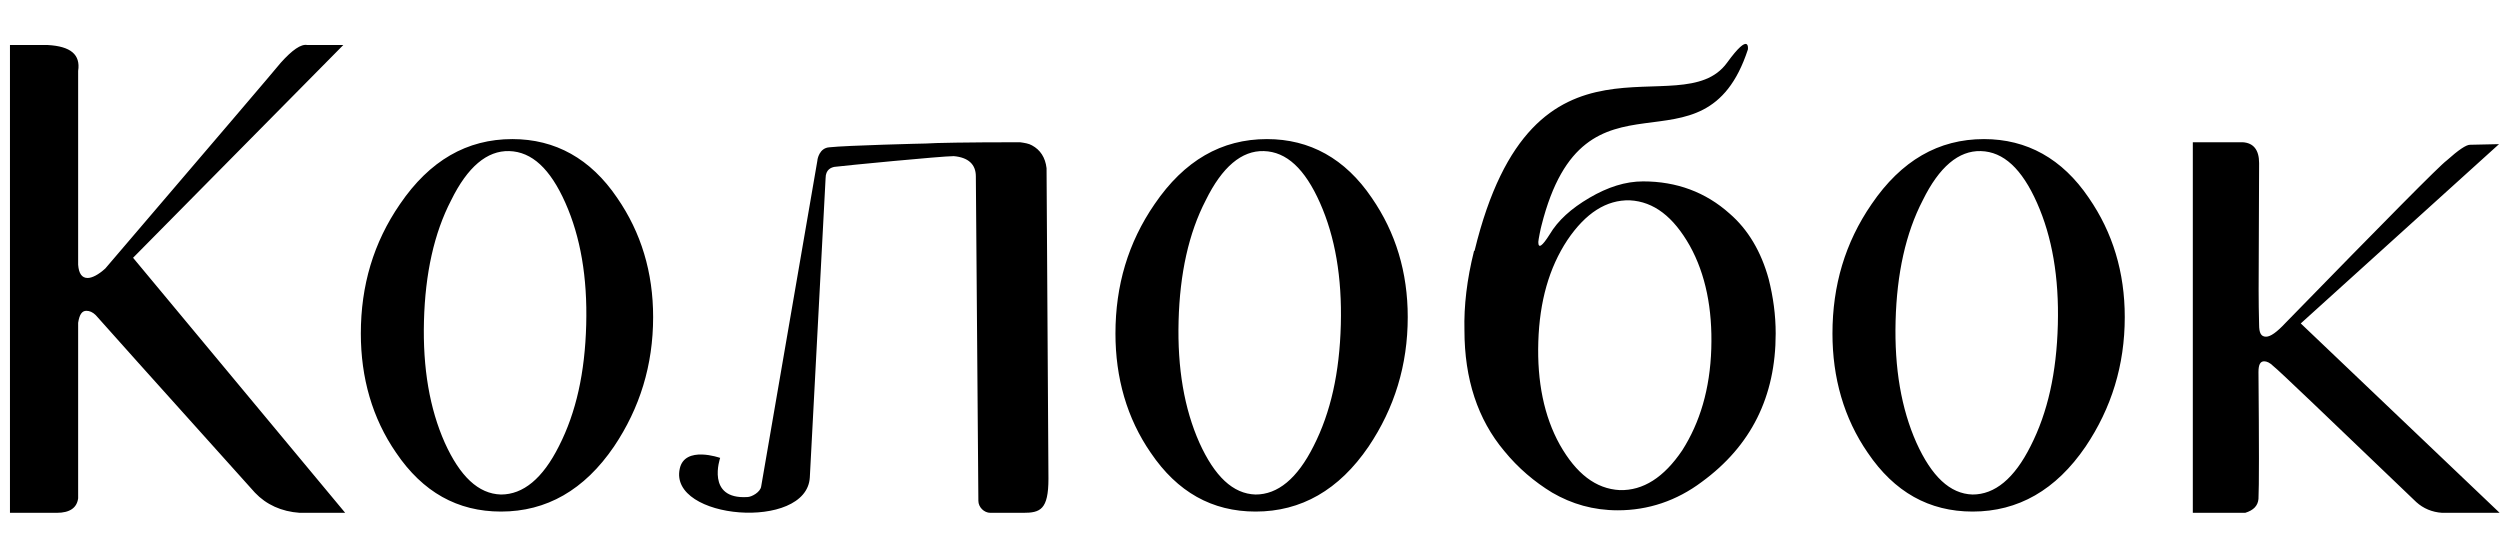 <svg width="198" height="43" viewBox="0 0 198 43" fill="none" xmlns="http://www.w3.org/2000/svg">
<path d="M10.539 20.416L27.189 3.566H24.339C23.839 3.466 23.139 3.966 22.239 4.966C21.839 5.466 17.189 10.916 8.339 21.266C7.789 21.766 7.289 22.016 6.939 22.016C6.489 22.016 6.239 21.666 6.189 20.966V5.616C6.389 4.316 5.589 3.666 3.789 3.566H0.789V40.616H4.489C5.539 40.616 6.089 40.216 6.189 39.466V25.566C6.289 24.916 6.489 24.616 6.839 24.616C7.089 24.616 7.339 24.716 7.589 24.966C7.939 25.366 12.139 30.066 20.189 39.016C21.089 39.966 22.289 40.516 23.739 40.616H27.339L10.539 20.416ZM48.878 15.666C46.778 12.566 43.978 11.016 40.578 11.016C36.978 11.016 34.028 12.716 31.678 16.166C29.578 19.216 28.578 22.616 28.578 26.416C28.578 29.916 29.478 33.116 31.378 35.866C33.478 38.966 36.228 40.516 39.678 40.516C43.278 40.516 46.278 38.816 48.628 35.366C50.678 32.316 51.728 28.916 51.728 25.116C51.728 21.566 50.778 18.416 48.878 15.666ZM46.428 25.716C46.328 29.516 45.628 32.666 44.278 35.316C42.978 37.916 41.428 39.166 39.678 39.166C37.878 39.116 36.428 37.716 35.228 35.066C34.028 32.366 33.478 29.166 33.578 25.416C33.678 21.666 34.378 18.466 35.728 15.866C37.028 13.216 38.578 11.916 40.328 11.966C42.128 12.016 43.578 13.366 44.778 16.066C45.978 18.766 46.528 21.966 46.428 25.716ZM82.887 13.316C82.787 12.466 82.387 11.866 81.737 11.516C81.487 11.366 81.137 11.316 80.787 11.266C76.487 11.266 74.037 11.316 73.337 11.366C73.187 11.366 67.037 11.516 65.687 11.666C64.887 11.716 64.737 12.616 64.737 12.716L60.287 38.516C60.237 38.966 59.537 39.366 59.187 39.366C55.887 39.566 57.037 36.266 57.037 36.266C57.037 36.266 54.237 35.266 53.837 37.116C52.937 41.166 63.887 42.066 64.137 37.816L65.387 14.116C65.387 13.416 65.837 13.266 66.087 13.216C66.887 13.116 74.587 12.366 75.537 12.366C76.687 12.466 77.287 13.016 77.287 13.966L77.487 39.666C77.487 40.166 77.937 40.616 78.437 40.616H81.037C82.387 40.616 83.037 40.366 83.037 37.916L82.887 13.316ZM108.643 15.666C106.543 12.566 103.743 11.016 100.343 11.016C96.743 11.016 93.793 12.716 91.444 16.166C89.344 19.216 88.344 22.616 88.344 26.416C88.344 29.916 89.243 33.116 91.144 35.866C93.243 38.966 95.993 40.516 99.444 40.516C103.043 40.516 106.043 38.816 108.393 35.366C110.443 32.316 111.493 28.916 111.493 25.116C111.493 21.566 110.543 18.416 108.643 15.666ZM106.193 25.716C106.093 29.516 105.393 32.666 104.043 35.316C102.743 37.916 101.193 39.166 99.444 39.166C97.644 39.116 96.194 37.716 94.993 35.066C93.793 32.366 93.243 29.166 93.344 25.416C93.444 21.666 94.144 18.466 95.493 15.866C96.793 13.216 98.344 11.916 100.093 11.966C101.893 12.016 103.343 13.366 104.543 16.066C105.743 18.766 106.293 21.966 106.193 25.716ZM140.084 22.116C139.484 19.916 138.434 18.166 136.984 16.916C135.084 15.216 132.784 14.366 130.134 14.366C128.734 14.366 127.334 14.816 125.884 15.666C124.434 16.516 123.384 17.466 122.734 18.566C122.134 19.516 121.834 19.716 121.834 19.166C121.834 19.016 122.034 18.016 122.084 17.866C125.534 4.166 134.934 14.616 138.434 3.916C138.434 3.916 138.634 2.416 136.784 4.966C133.084 10.066 121.434 0.716 116.784 19.866C116.734 19.866 116.734 19.866 116.734 19.916C116.184 22.116 115.934 24.216 115.984 26.166C115.984 30.016 117.034 33.216 119.134 35.716C120.234 37.066 121.534 38.166 122.934 39.016C124.484 39.916 126.184 40.416 128.134 40.416C130.534 40.416 132.784 39.666 134.784 38.166C138.684 35.316 140.634 31.416 140.634 26.416C140.634 24.916 140.434 23.516 140.084 22.116ZM135.534 27.616C135.434 30.816 134.634 33.466 133.234 35.666C131.784 37.816 130.134 38.866 128.284 38.816C126.384 38.716 124.834 37.516 123.534 35.216C122.284 32.966 121.734 30.216 121.834 27.066C121.934 23.866 122.684 21.216 124.134 19.016C125.584 16.866 127.234 15.816 129.084 15.866C130.984 15.966 132.534 17.166 133.834 19.466C135.084 21.716 135.634 24.466 135.534 27.616ZM165.431 15.666C163.331 12.566 160.531 11.016 157.131 11.016C153.531 11.016 150.581 12.716 148.231 16.166C146.131 19.216 145.131 22.616 145.131 26.416C145.131 29.916 146.031 33.116 147.931 35.866C150.031 38.966 152.781 40.516 156.231 40.516C159.831 40.516 162.831 38.816 165.181 35.366C167.231 32.316 168.281 28.916 168.281 25.116C168.281 21.566 167.331 18.416 165.431 15.666ZM162.981 25.716C162.881 29.516 162.181 32.666 160.831 35.316C159.531 37.916 157.981 39.166 156.231 39.166C154.431 39.116 152.981 37.716 151.781 35.066C150.581 32.366 150.031 29.166 150.131 25.416C150.231 21.666 150.931 18.466 152.281 15.866C153.581 13.216 155.131 11.916 156.881 11.966C158.681 12.016 160.131 13.366 161.331 16.066C162.531 18.766 163.081 21.966 162.981 25.716ZM182.221 25.616L197.921 11.416L195.621 11.466C195.321 11.466 194.721 11.866 193.771 12.716C193.221 13.116 188.971 17.416 181.021 25.566C180.321 26.316 179.821 26.666 179.471 26.666C179.071 26.666 178.921 26.366 178.921 25.716C178.871 22.966 178.871 25.416 178.921 12.916C178.921 11.866 178.471 11.316 177.621 11.266H173.671V40.616H177.821C178.471 40.416 178.821 40.066 178.871 39.516C178.921 38.566 178.921 35.216 178.871 29.466C178.871 28.866 179.021 28.616 179.321 28.616C179.521 28.616 179.771 28.716 180.071 29.016C180.521 29.366 184.271 32.966 191.371 39.766C191.921 40.266 192.621 40.566 193.421 40.616H197.971L182.221 25.616Z" fill="black"/>
</svg>
